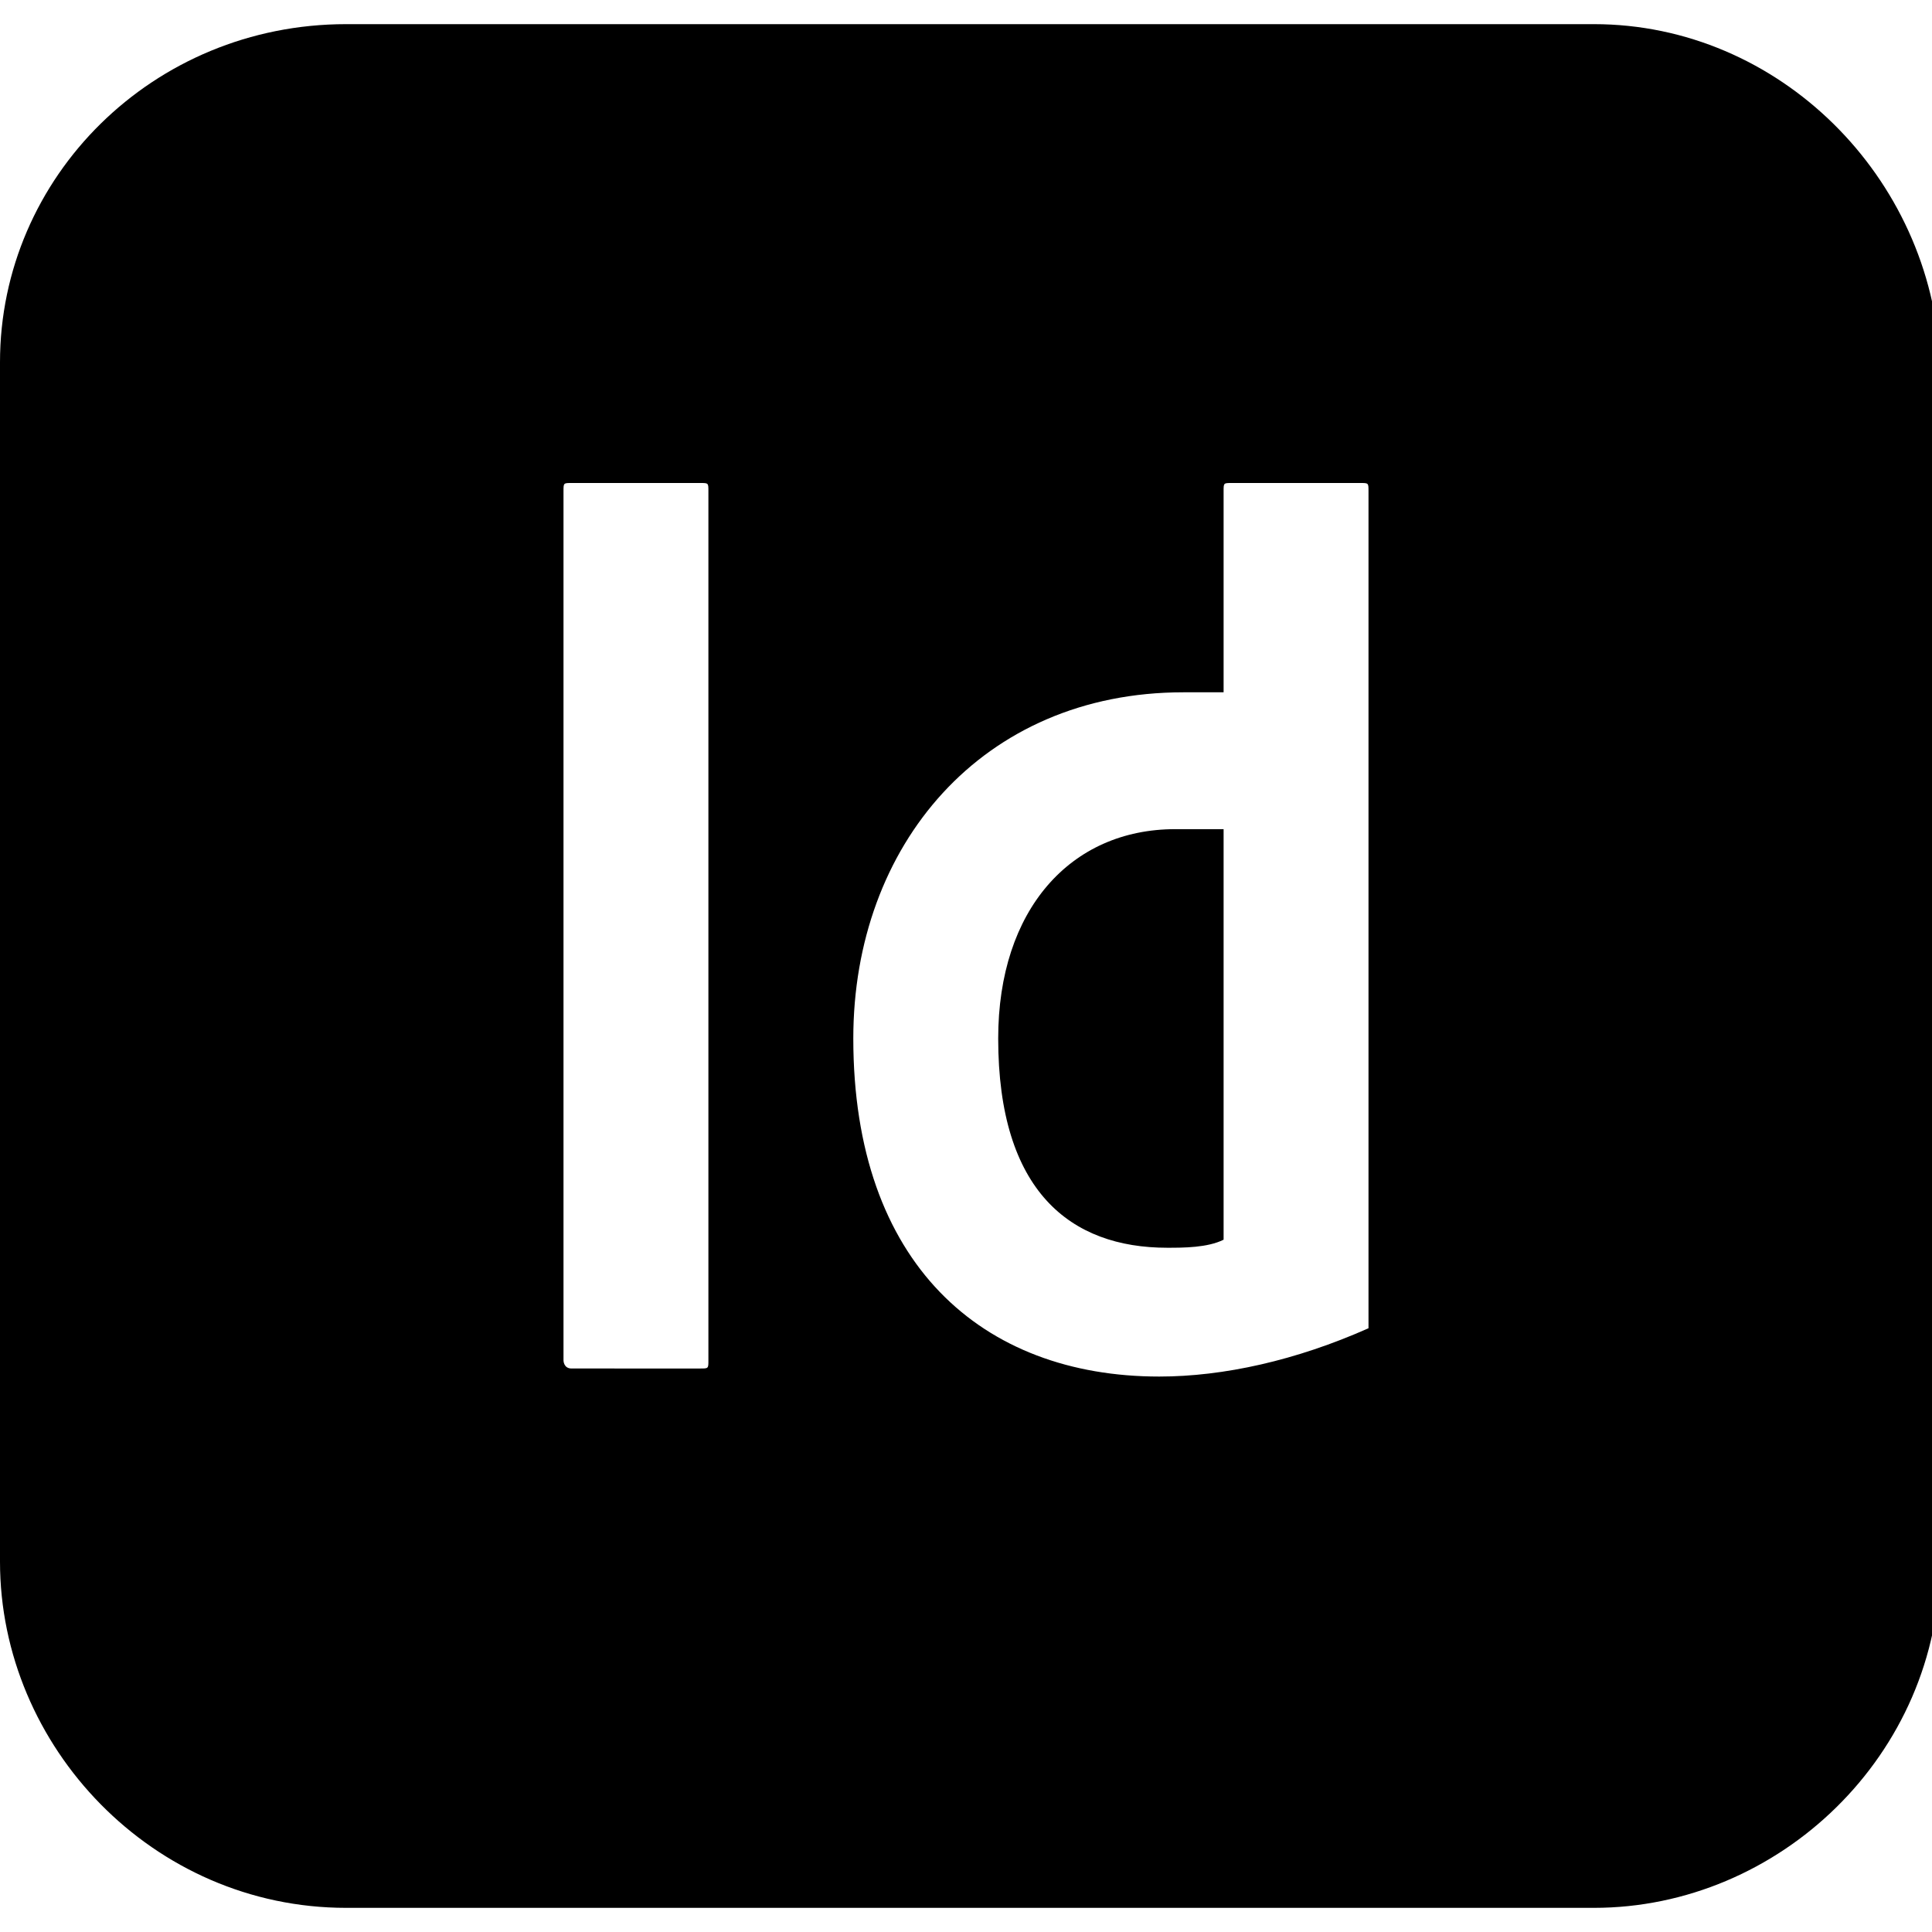 <?xml version="1.0" encoding="utf-8"?>
<!-- Generator: Adobe Illustrator 24.2.0, SVG Export Plug-In . SVG Version: 6.00 Build 0)  -->
<svg version="1.1" id="Layer_1" xmlns="http://www.w3.org/2000/svg" xmlns:xlink="http://www.w3.org/1999/xlink" x="0px" y="0px"
	 viewBox="0 0 24 24" style="enable-background:new 0 0 24 24;" xml:space="preserve">
<g>
	<path d="M14.6,10.3c-1.3,0-2.2,1-2.2,2.6c0,1.9,0.9,2.6,2.1,2.6c0.2,0,0.5,0,0.7-0.1v-5.1h0C15,10.3,14.8,10.3,14.6,10.3z"/>
	<path d="M19.8,0.3H4.3C1.9,0.3,0,2.2,0,4.5v14.9c0,2.3,1.9,4.3,4.3,4.3h15.5c2.3,0,4.3-1.9,4.3-4.3V4.5C24,2.2,22.1,0.3,19.8,0.3z
		 M8.8,16.9c0,0.1,0,0.1-0.1,0.1H7.1C7,17,7,16.9,7,16.9V6.1C7,6,7,6,7.1,6h1.6c0.1,0,0.1,0,0.1,0.1V16.9z M17,16.5
		c-0.9,0.4-1.8,0.6-2.6,0.6c-2.2,0-3.8-1.4-3.8-4.2h0c0-2.4,1.6-4.3,4.1-4.3c0.2,0,0.3,0,0.5,0V6.1C15.2,6,15.2,6,15.3,6h1.6
		C17,6,17,6,17,6.1v9.4c0,0.3,0,0.6,0,1C17,16.5,17,16.5,17,16.5z"/>
</g>
</svg>
